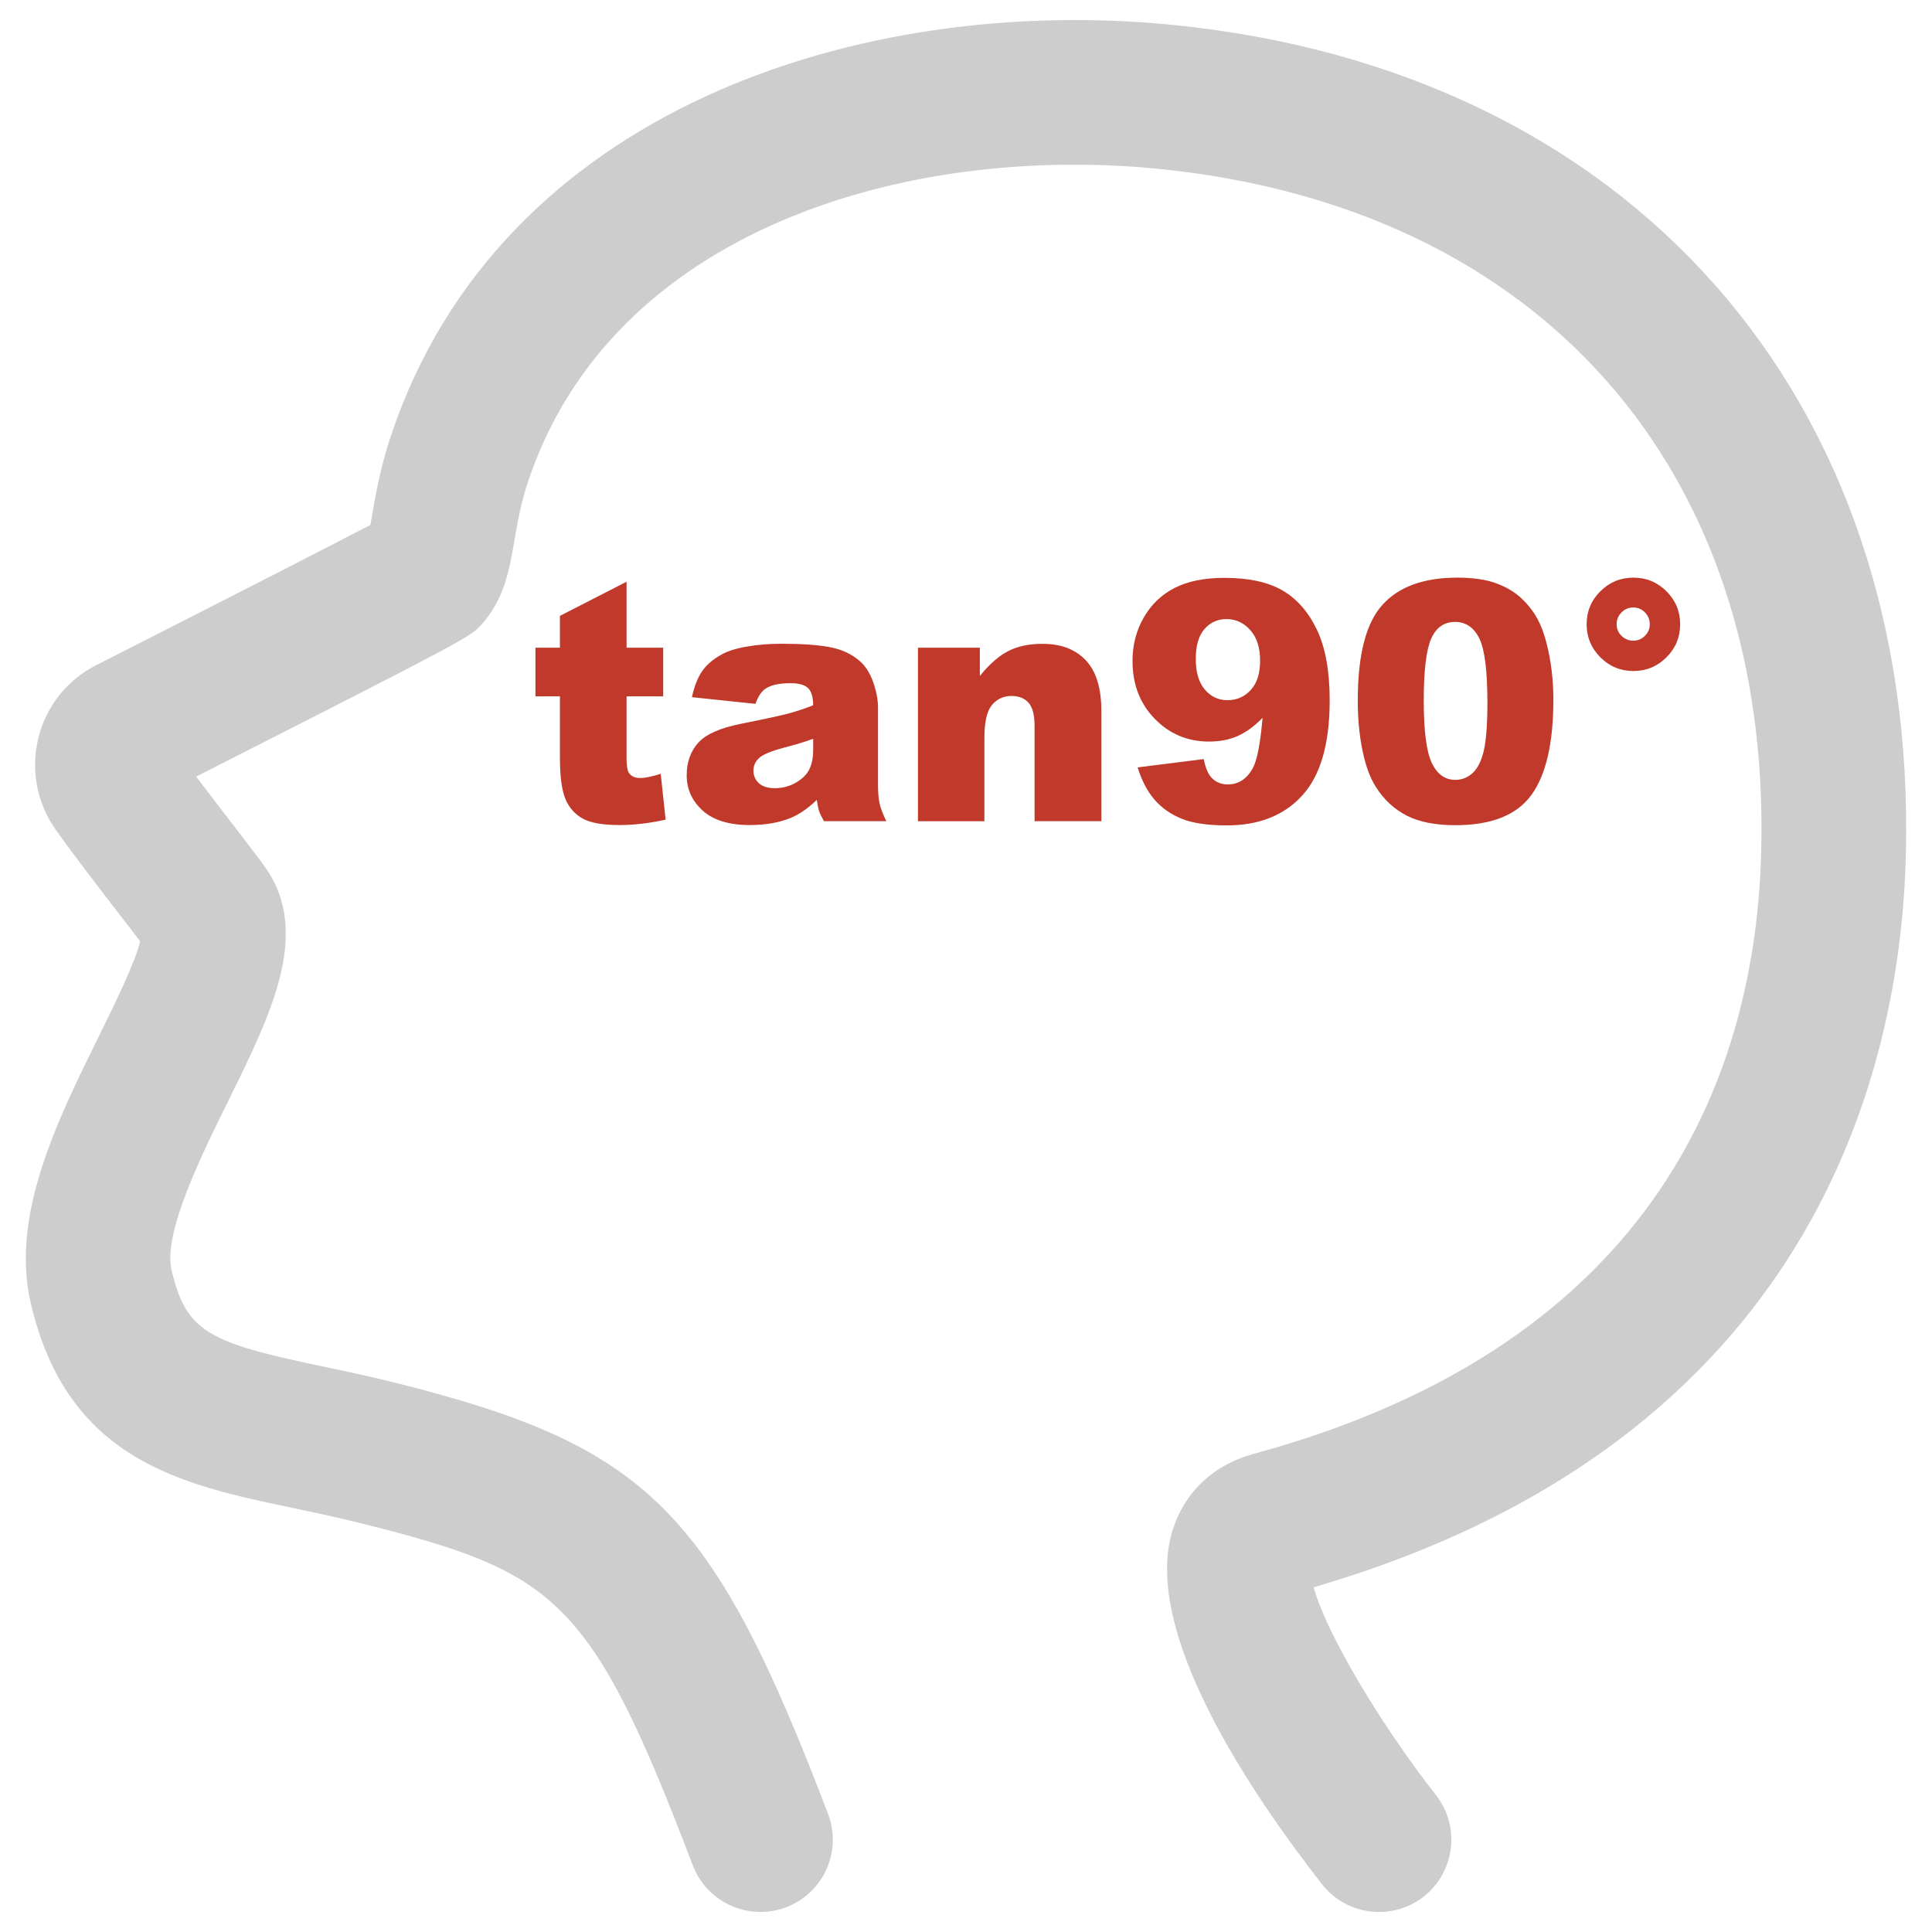 <?xml version="1.0" encoding="utf-8"?>
<!-- Generator: Adobe Illustrator 23.0.3, SVG Export Plug-In . SVG Version: 6.00 Build 0)  -->
<svg version="1.1" id="图层_1" xmlns="http://www.w3.org/2000/svg" xmlns:xlink="http://www.w3.org/1999/xlink" x="0px" y="0px"
	 viewBox="0 0 283.46 283.46" style="enable-background:new 0 0 283.46 283.46;" xml:space="preserve">
<style type="text/css">
	.st0{fill:#CDCDCD;}
	.st1{fill:#C0392B;}
	.st2{fill:#313232;}
	.st3{fill:#323232;}
	.st4{fill:none;}
</style>
<g>
	<path class="st1" d="M91.93,85.35v9.68h5.37v7.14h-5.37v9.02c0,1.08,0.1,1.8,0.31,2.15c0.32,0.54,0.88,0.81,1.68,0.81
		c0.72,0,1.73-0.21,3.02-0.62l0.72,6.73c-2.41,0.53-4.67,0.79-6.76,0.79c-2.43,0-4.22-0.31-5.37-0.93c-1.15-0.62-2-1.57-2.55-2.84
		s-0.83-3.32-0.83-6.16v-8.95h-3.59v-7.14h3.59v-4.67L91.93,85.35z"/>
	<path class="st1" d="M110.84,103.27l-9.32-0.98c0.35-1.63,0.86-2.91,1.52-3.85s1.62-1.75,2.86-2.43c0.89-0.49,2.12-0.88,3.69-1.15
		s3.26-0.41,5.08-0.41c2.92,0,5.27,0.16,7.04,0.49c1.77,0.33,3.25,1.01,4.43,2.05c0.83,0.72,1.49,1.74,1.96,3.06
		s0.72,2.58,0.72,3.77v11.24c0,1.2,0.08,2.14,0.23,2.82c0.15,0.68,0.48,1.55,0.99,2.6h-9.15c-0.37-0.65-0.61-1.15-0.72-1.5
		c-0.11-0.34-0.22-0.88-0.33-1.62c-1.28,1.23-2.55,2.11-3.81,2.64c-1.73,0.7-3.73,1.05-6.01,1.05c-3.04,0-5.34-0.7-6.91-2.11
		c-1.57-1.41-2.36-3.14-2.36-5.2c0-1.93,0.57-3.52,1.7-4.77c1.13-1.25,3.23-2.17,6.28-2.78c3.66-0.73,6.03-1.25,7.12-1.55
		c1.09-0.3,2.24-0.68,3.45-1.16c0-1.2-0.25-2.04-0.74-2.52c-0.5-0.48-1.37-0.72-2.61-0.72c-1.6,0-2.79,0.26-3.59,0.77
		C111.73,101.42,111.22,102.17,110.84,103.27z M119.3,108.4c-1.34,0.48-2.74,0.9-4.19,1.27c-1.98,0.53-3.24,1.05-3.76,1.56
		c-0.54,0.53-0.81,1.13-0.81,1.8c0,0.77,0.27,1.39,0.8,1.88c0.54,0.49,1.32,0.73,2.36,0.73c1.09,0,2.1-0.26,3.03-0.79
		c0.93-0.53,1.6-1.17,1.99-1.93c0.39-0.76,0.59-1.75,0.59-2.96V108.4z"/>
	<path class="st1" d="M134.68,95.03h9.08v4.15c1.36-1.69,2.73-2.9,4.12-3.63c1.39-0.73,3.08-1.09,5.08-1.09
		c2.7,0,4.81,0.8,6.34,2.41s2.29,4.09,2.29,7.44v16.17h-9.8v-13.99c0-1.6-0.3-2.73-0.89-3.39c-0.59-0.66-1.42-0.99-2.49-0.99
		c-1.18,0-2.14,0.45-2.88,1.34s-1.1,2.5-1.1,4.82v12.22h-9.75V95.03z"/>
	<path class="st1" d="M166.91,112.59l9.7-1.22c0.26,1.36,0.69,2.32,1.29,2.88c0.61,0.56,1.35,0.84,2.23,0.84
		c1.57,0,2.79-0.79,3.67-2.37c0.64-1.17,1.12-3.63,1.44-7.4c-1.17,1.2-2.36,2.08-3.59,2.64c-1.23,0.56-2.65,0.84-4.27,0.84
		c-3.15,0-5.8-1.12-7.97-3.35c-2.17-2.24-3.25-5.06-3.25-8.48c0-2.33,0.55-4.46,1.65-6.37c1.1-1.92,2.62-3.37,4.55-4.35
		s4.36-1.47,7.28-1.47c3.51,0,6.33,0.6,8.46,1.81c2.12,1.21,3.82,3.12,5.09,5.75c1.27,2.63,1.9,6.1,1.9,10.41
		c0,6.34-1.33,10.99-4,13.93c-2.67,2.95-6.37,4.42-11.09,4.42c-2.79,0-5-0.32-6.61-0.97s-2.96-1.59-4.03-2.84
		S167.49,114.46,166.91,112.59z M184.88,96.92c0-1.9-0.48-3.39-1.44-4.47s-2.13-1.62-3.5-1.62c-1.29,0-2.37,0.49-3.22,1.46
		c-0.85,0.97-1.28,2.44-1.28,4.38c0,1.96,0.44,3.47,1.33,4.5c0.89,1.04,1.99,1.56,3.32,1.56c1.37,0,2.52-0.5,3.43-1.51
		C184.43,100.23,184.88,98.79,184.88,96.92z"/>
	<path class="st1" d="M199.21,102.77c0-6.68,1.2-11.35,3.61-14.02c2.4-2.67,6.07-4,10.99-4c2.36,0,4.3,0.29,5.82,0.87
		c1.52,0.58,2.76,1.34,3.71,2.28c0.96,0.93,1.71,1.92,2.26,2.95c0.55,1.03,0.99,2.23,1.33,3.61c0.66,2.62,0.98,5.35,0.98,8.19
		c0,6.37-1.08,11.04-3.23,13.99c-2.16,2.96-5.87,4.43-11.14,4.43c-2.96,0-5.34-0.47-7.16-1.41c-1.82-0.94-3.32-2.32-4.48-4.15
		c-0.85-1.29-1.51-3.06-1.98-5.31C199.45,107.97,199.21,105.49,199.21,102.77z M208.89,102.79c0,4.47,0.4,7.53,1.19,9.17
		c0.79,1.64,1.94,2.46,3.44,2.46c0.99,0,1.85-0.35,2.58-1.04s1.26-1.79,1.61-3.29c0.34-1.5,0.52-3.84,0.52-7.02
		c0-4.66-0.4-7.8-1.19-9.41c-0.79-1.6-1.98-2.41-3.56-2.41c-1.61,0-2.78,0.82-3.5,2.46S208.89,98.37,208.89,102.79z"/>
	<path class="st1" d="M246.51,91.6c0,1.88-0.67,3.5-2.01,4.84c-1.34,1.34-2.96,2.01-4.86,2.01c-1.88,0-3.5-0.67-4.84-2.01
		c-1.34-1.34-2.01-2.96-2.01-4.84c0-1.9,0.67-3.52,2.01-4.85c1.34-1.33,2.96-2,4.84-2c1.9,0,3.52,0.67,4.86,2
		C245.84,88.09,246.51,89.7,246.51,91.6z M242.05,91.58c0-0.67-0.24-1.25-0.71-1.73c-0.47-0.48-1.04-0.72-1.71-0.72
		s-1.25,0.24-1.72,0.72c-0.48,0.48-0.72,1.05-0.72,1.73s0.24,1.24,0.72,1.71c0.48,0.47,1.05,0.71,1.72,0.71s1.24-0.24,1.71-0.71
		C241.82,92.82,242.05,92.25,242.05,91.58z"/>
</g>
<path class="st0" d="M111.57,280.52c-4.28,0-8.3-2.6-9.92-6.83c-15.01-39.39-20.09-43.01-48.57-50.17c-3.6-0.9-7.01-1.62-10.21-2.29
	c-16.24-3.41-33.03-6.95-38.38-30.14c-2.95-12.8,3.95-26.76,10.03-39.08c2.17-4.41,5.34-10.82,6.04-13.9
	c-0.88-1.18-2.06-2.7-3.37-4.39c-2.94-3.81-6.47-8.39-9.03-12.01c-2.75-3.89-3.68-8.79-2.53-13.44c1.14-4.63,4.22-8.51,8.45-10.66
	C36.71,86.11,49.1,79.75,54.34,77.02c0.08-0.46,0.17-0.94,0.24-1.36c0.5-2.91,1.18-6.91,2.74-11.61
	c15.93-48.01,69.06-64.94,114.71-60.4c67.12,6.67,109.35,54.54,107.59,121.96c-0.81,31.04-13.27,85.82-86.88,107.27
	c1.7,6.34,9.38,19.55,17.94,30.49c3.62,4.61,2.8,11.28-1.81,14.9c-4.62,3.61-11.28,2.8-14.9-1.81
	c-10.27-13.12-26.77-37.35-21.84-52.22c1.82-5.48,6.01-9.36,11.8-10.93c60.07-16.31,73.65-57,74.47-88.25
	c1.47-56.29-32.43-94.72-88.48-100.29c-37.18-3.68-80.23,9.09-92.47,45.97c-1.05,3.17-1.54,6-1.96,8.49
	c-0.73,4.26-1.48,8.66-4.83,12.38c-1.68,1.86-1.74,1.93-41.88,22.33c1.73,2.3,3.57,4.68,5.21,6.81c2.18,2.82,4.03,5.24,4.97,6.57
	c6.71,9.54,0.82,21.46-5.41,34.08c-4.06,8.23-9.63,19.5-8.38,24.92c2.12,9.18,5.54,10.66,22.07,14.14c3.45,0.73,7.13,1.5,11.02,2.48
	c36.82,9.25,46.27,18.7,63.23,63.19c2.09,5.48-0.66,11.61-6.14,13.7C114.14,280.29,112.86,280.52,111.57,280.52L111.57,280.52z"/>
</svg>

